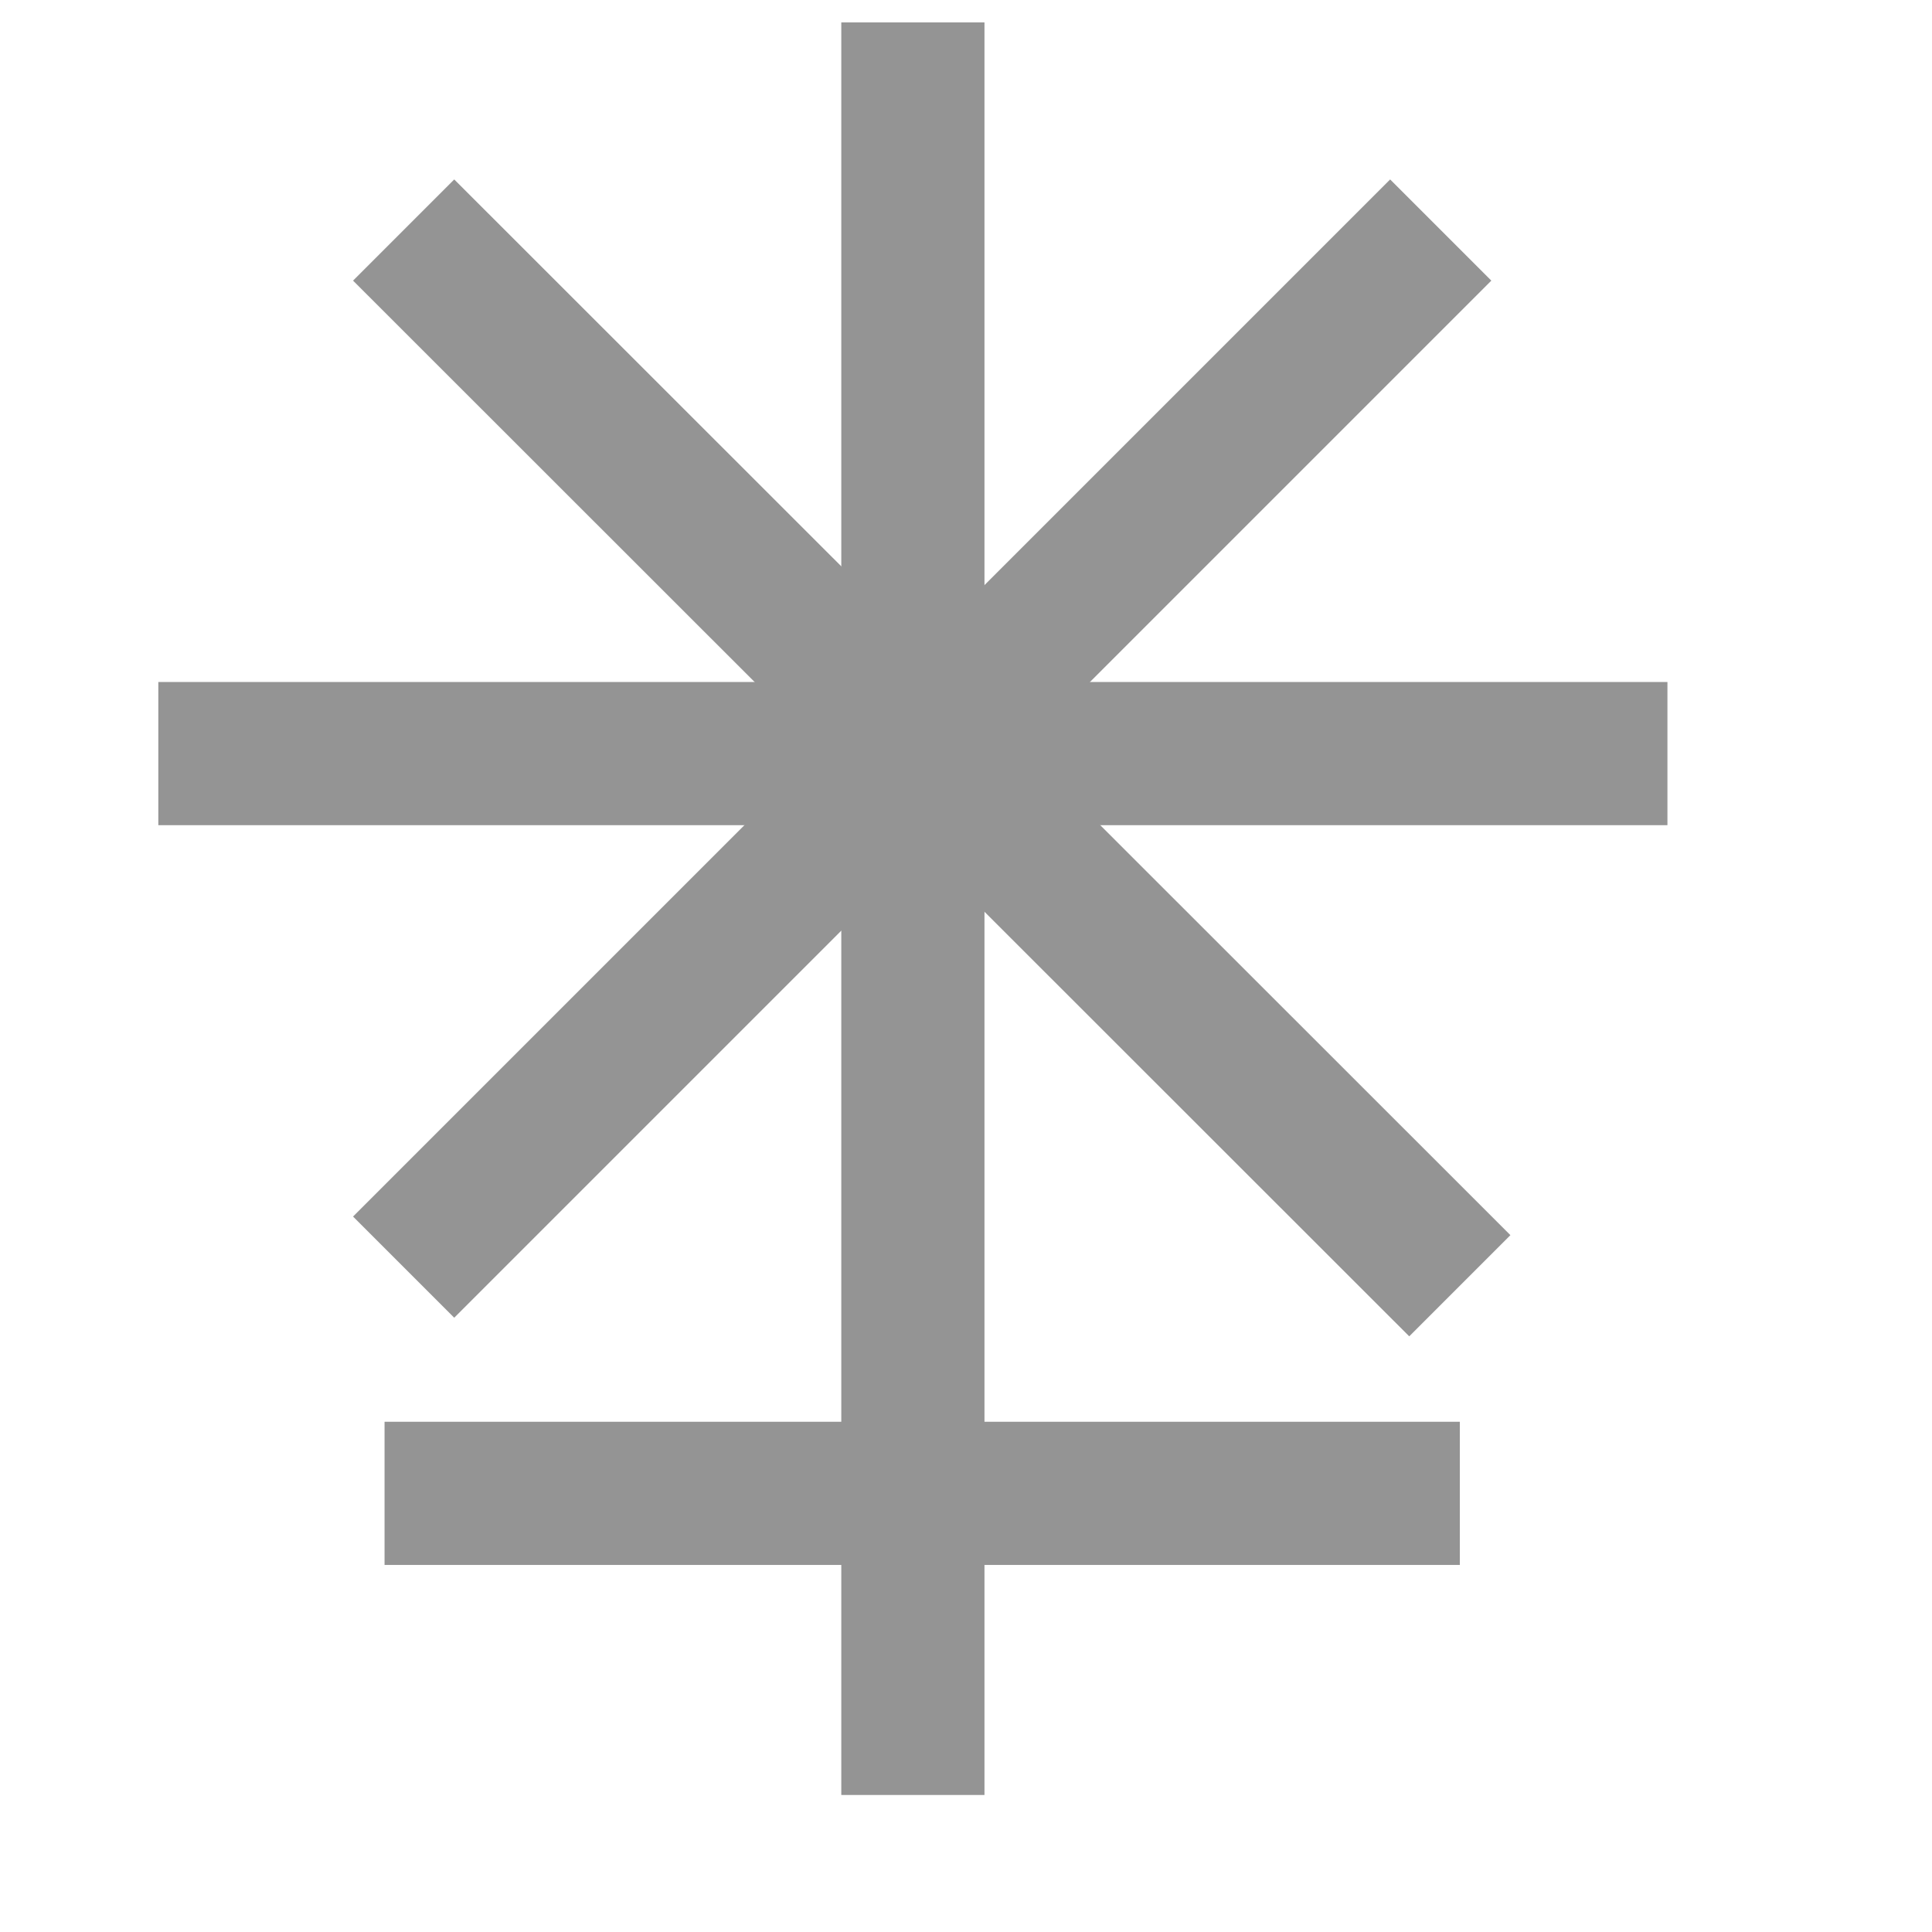 <?xml version="1.0" encoding="UTF-8" standalone="no"?>
<!-- Created with Inkscape (http://www.inkscape.org/) -->
<svg
   xmlns:dc="http://purl.org/dc/elements/1.1/"
   xmlns:cc="http://web.resource.org/cc/"
   xmlns:rdf="http://www.w3.org/1999/02/22-rdf-syntax-ns#"
   xmlns:svg="http://www.w3.org/2000/svg"
   xmlns="http://www.w3.org/2000/svg"
   xmlns:sodipodi="http://inkscape.sourceforge.net/DTD/sodipodi-0.dtd"
   xmlns:inkscape="http://www.inkscape.org/namespaces/inkscape"
   width="1cm"
   height="1cm"
   id="svg9908"
   sodipodi:version="0.32"
   inkscape:version="0.43"
   version="1.0"
   sodipodi:docbase="/world/proj/Kproj/symsolon/data"
   sodipodi:docname="planet-juno.svg">
  <defs
     id="defs9910" />
  <sodipodi:namedview
     id="base"
     pagecolor="#000000"
     bordercolor="#666666"
     borderopacity="1.0"
     inkscape:pageopacity="1"
     inkscape:pageshadow="2"
     inkscape:zoom="11.373555"
     inkscape:cx="17.716536"
     inkscape:cy="17.716536"
     inkscape:document-units="px"
     inkscape:current-layer="layer1"
     inkscape:window-width="966"
     inkscape:window-height="589"
     inkscape:window-x="0"
     inkscape:window-y="68" />
  <g
     inkscape:label="1. réteg"
     inkscape:groupmode="layer"
     id="layer1">
    <g
       transform="matrix(9.336615e-3,0,0,9.336615e-3,-134.179,-20.158)"
       style="fill:#949494;fill-opacity:1;visibility:visible"
       id="g743">
      <desc
         id="desc745">Drawing</desc>
      <g
         id="g747"
         style="fill:#949494;fill-opacity:1">
        <g
           id="g749"
           style="fill:#949494;fill-opacity:1;stroke:none">
          <path
             id="path751"
             d="M 15177,5138 L 17430,5138 L 17430,5438 L 15177,5438 L 15177,5138 z "
             style="fill:#949494;fill-opacity:1" />
        </g>
        <g
           id="g753"
           style="fill:#949494;fill-opacity:1" />
      </g>
    </g>
    <g
       transform="matrix(9.336615e-3,0,0,9.336615e-3,-134.179,-20.158)"
       style="fill:#949494;fill-opacity:1;visibility:visible"
       id="g755">
      <desc
         id="desc757">Drawing</desc>
      <g
         id="g759"
         style="fill:#949494;fill-opacity:1">
        <g
           id="g761"
           style="fill:#949494;fill-opacity:1;stroke:none">
          <path
             id="path763"
             d="M 16134,5920 L 16134,2206 L 16434,2206 L 16434,5920 L 16134,5920 z "
             style="fill:#949494;fill-opacity:1" />
        </g>
        <g
           id="g765"
           style="fill:#949494;fill-opacity:1" />
      </g>
    </g>
    <g
       transform="matrix(9.336615e-3,0,0,9.336615e-3,-134.179,-20.158)"
       style="fill:#949494;fill-opacity:1;visibility:visible"
       id="g767">
      <desc
         id="desc769">Drawing</desc>
      <g
         id="g771"
         style="fill:#949494;fill-opacity:1">
        <g
           id="g773"
           style="fill:#949494;fill-opacity:1;stroke:none">
          <path
             id="path775"
             d="M 14703,3588 L 17865,3588 L 17865,3888 L 14703,3888 L 14703,3588 z "
             style="fill:#949494;fill-opacity:1" />
        </g>
        <g
           id="g777"
           style="fill:#949494;fill-opacity:1" />
      </g>
    </g>
    <g
       transform="matrix(9.336615e-3,0,0,9.336615e-3,-134.179,-20.158)"
       style="fill:#949494;fill-opacity:1;visibility:visible"
       id="g779">
      <desc
         id="desc781">Drawing</desc>
      <g
         id="g783"
         style="fill:#949494;fill-opacity:1">
        <g
           id="g785"
           style="fill:#949494;fill-opacity:1;stroke:none">
          <path
             id="path787"
             d="M 15111,4708 L 17284,2535 L 17496,2747 L 15323,4920 L 15111,4708 z "
             style="fill:#949494;fill-opacity:1" />
        </g>
        <g
           id="g789"
           style="fill:#949494;fill-opacity:1" />
      </g>
    </g>
    <g
       transform="matrix(9.336615e-3,0,0,9.336615e-3,-134.179,-20.158)"
       style="fill:#949494;fill-opacity:1;visibility:visible"
       id="g791">
      <desc
         id="desc793">Drawing</desc>
      <g
         id="g795"
         style="fill:#949494;fill-opacity:1">
        <g
           id="g797"
           style="fill:#949494;fill-opacity:1;stroke:none">
          <path
             id="path799"
             d="M 15323,2535 L 17536,4747 L 17324,4959 L 15111,2747 L 15323,2535 z "
             style="fill:#949494;fill-opacity:1" />
        </g>
        <g
           id="g801"
           style="fill:#949494;fill-opacity:1" />
      </g>
    </g>
  </g>
</svg>
